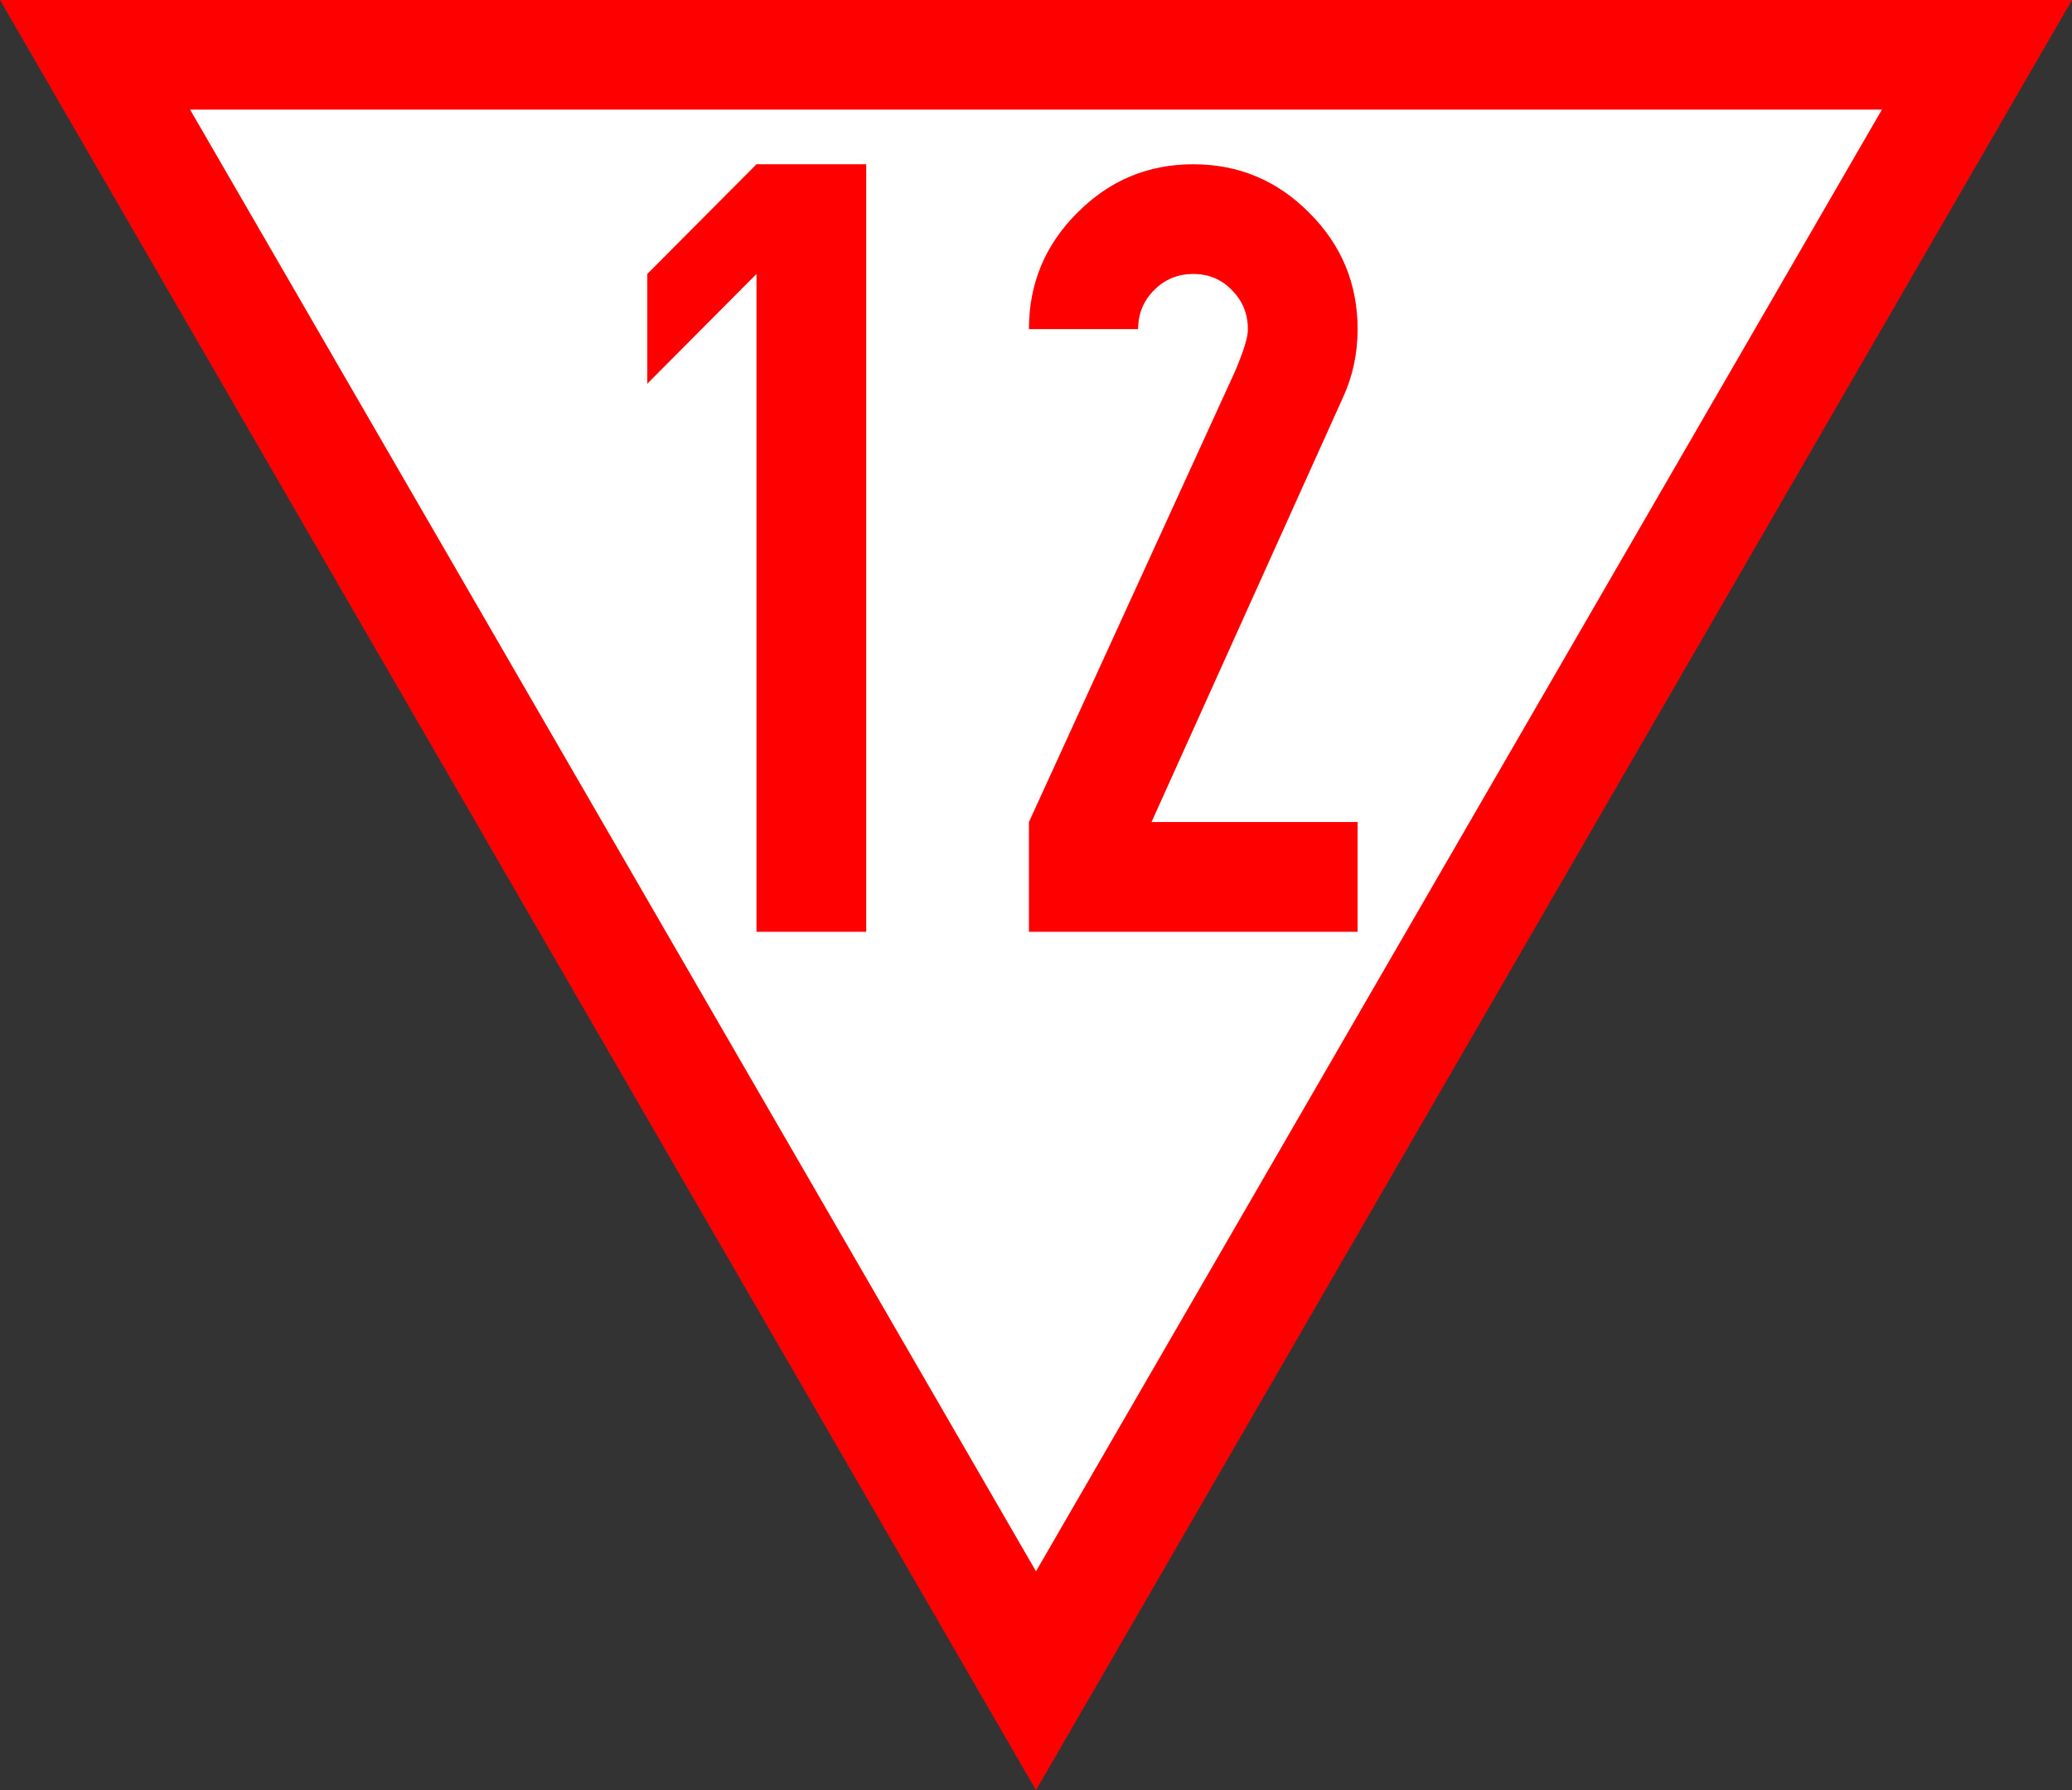 <?xml version="1.0" encoding="UTF-8" standalone="no"?>
<svg
   xmlns:dc="http://purl.org/dc/elements/1.1/"
   xmlns:cc="http://creativecommons.org/ns#"
   xmlns:rdf="http://www.w3.org/1999/02/22-rdf-syntax-ns#"
   xmlns:svg="http://www.w3.org/2000/svg"
   xmlns="http://www.w3.org/2000/svg"
   version="1.1"
   id="svg3894"
   height="195.98"
   width="226.808">
  <rect width="100%" height="100%" fill="#333333" stroke="none"/>
  <defs
     id="defs3896" />
  <path
     style="fill:#ffffff;stroke:#ff0000;stroke-width:12;stroke-linecap:butt;stroke-linejoin:miter;stroke-miterlimit:4;stroke-dasharray:none;stroke-opacity:1;fill-opacity:1"
     d="M 10.404,6 113.404,184 216.404,6 Z"
     id="path3925" />
  <g
     style="font-style:normal;font-variant:normal;font-weight:normal;font-stretch:normal;font-size:144px;line-height:125%;font-family:'Swis721 BT';-inkscape-font-specification:'Swis721 BT';text-align:start;writing-mode:lr-tb;text-anchor:start;fill:#ff0000;fill-opacity:1;stroke:none"
     id="text4437"
     transform="translate(26.509,-878.735)">
    <path
       d="m 56.298,896.718 12.012,0 0,84.023 -12.012,0 0,-72.012 -11.953,12.012 0,-12.012 11.953,-12.012"
       style="font-weight:bold;font-size:120px;font-family:OSP-DIN;-inkscape-font-specification:'OSP-DIN Bold'"
       id="path3091" />
    <path
       d="m 91.396,902.05 c 3.516,-3.555 7.754,-5.332 12.715,-5.332 4.961,9e-5 9.199,1.777 12.715,5.332 3.516,3.516 5.273,7.754 5.273,12.715 -4e-5,2.656 -0.527,5.137 -1.582,7.441 l -20.977,46.523 22.559,0 0,12.012 -35.977,0 0,-12.012 22.559,-49.336 c 0.977,-2.305 1.445,-3.848 1.406,-4.629 -3e-5,-1.68 -0.586,-3.105 -1.758,-4.277 -1.133,-1.172 -2.539,-1.758 -4.219,-1.758 -1.68,8e-5 -3.105,0.586 -4.277,1.758 -1.172,1.172 -1.758,2.598 -1.758,4.277 l -11.953,0 c -4e-6,-4.961 1.758,-9.199 5.273,-12.715"
       style="font-weight:bold;font-size:120px;font-family:OSP-DIN;-inkscape-font-specification:'OSP-DIN Bold'"
       id="path3093" />
  </g>
</svg>
